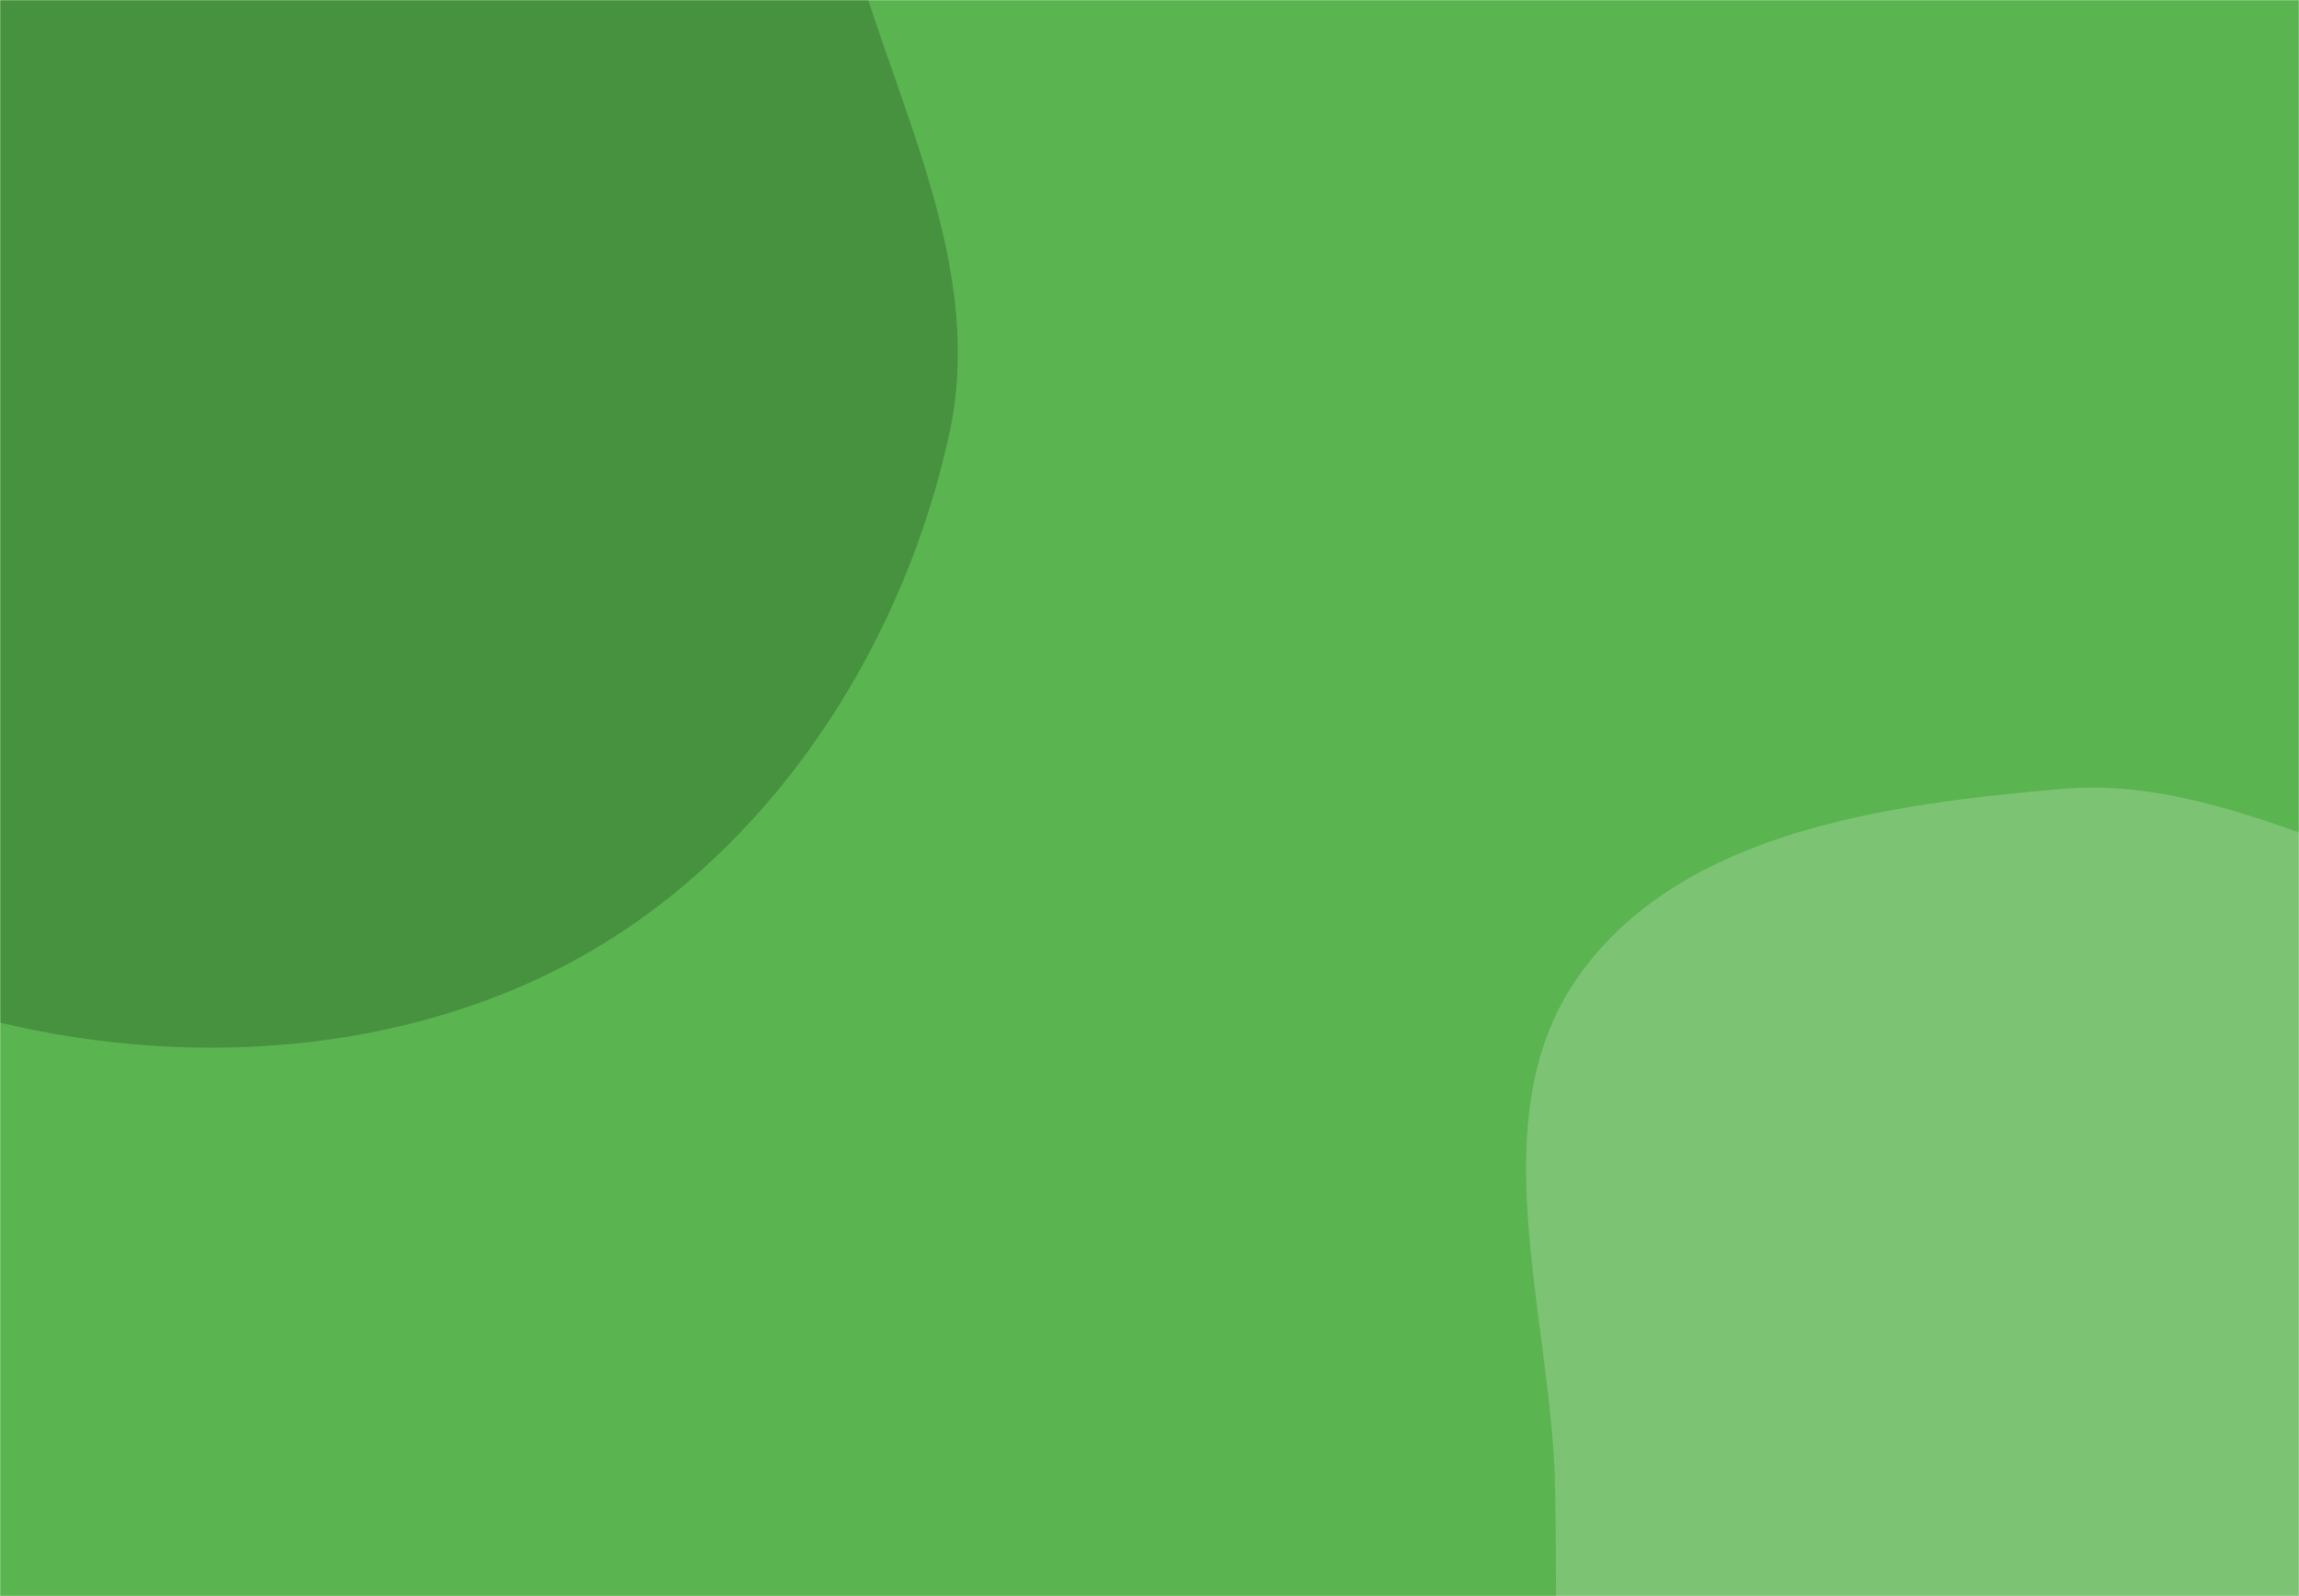<svg xmlns="http://www.w3.org/2000/svg" version="1.1" xmlns:xlink="http://www.w3.org/1999/xlink" xmlns:svgjs="http://svgjs.com/svgjs" width="1440" height="1000" preserveAspectRatio="none" viewBox="0 0 1440 1000"><g mask="url(&quot;#SvgjsMask1012&quot;)" fill="none"><rect width="1440" height="1000" x="0" y="0" fill="rgba(90, 180, 80, 1)"></rect><path d="M0,640.673C126.61,671.055,268.75,658.987,379.375,590.319C490.559,521.304,566.954,399.462,594.641,271.563C620.127,153.832,546.491,42.974,523.459,-75.262C501.873,-186.075,528.371,-309.229,463.504,-401.629C396.477,-497.107,284.192,-555.18,169.956,-578.816C60.285,-601.507,-46.988,-557.273,-155.537,-529.709C-268.507,-501.022,-391.815,-492.639,-478.08,-414.259C-568.7,-331.921,-644.904,-213.901,-637.628,-91.677C-630.494,28.159,-509.328,102.595,-441.418,201.589C-386.962,280.971,-346.246,364.681,-277.996,432.57C-194.233,515.89,-114.884,613.104,0,640.673" fill="#47923e"></path><path d="M1440 1577.909C1550.368 1585.634 1661.037 1548.412 1751.593 1484.848 1840.145 1422.69 1888.787 1323.732 1938.79 1227.79 1991.391 1126.864 2055.134 1025.991 2049.995 912.296 2044.635 793.71 2005.828 662.844 1910.085 592.669 1816.118 523.796 1684.278 578.216 1569.221 559.913 1473.337 544.66 1388.234 485.909 1291.504 494.267 1182.002 503.729 1054.309 520.923 989.884 609.972 925.385 699.123 972.04 822.993 974.081 933.011 975.778 1024.475 970.224 1114.353 1000.839 1200.558 1033.576 1292.739 1081.04 1379.354 1155.234 1443.105 1236.535 1512.964 1333.07 1570.424 1440 1577.909" fill="#7cc474"></path></g><defs><mask id="SvgjsMask1012"><rect width="1440" height="1000" fill="#ffffff"></rect></mask></defs></svg>
